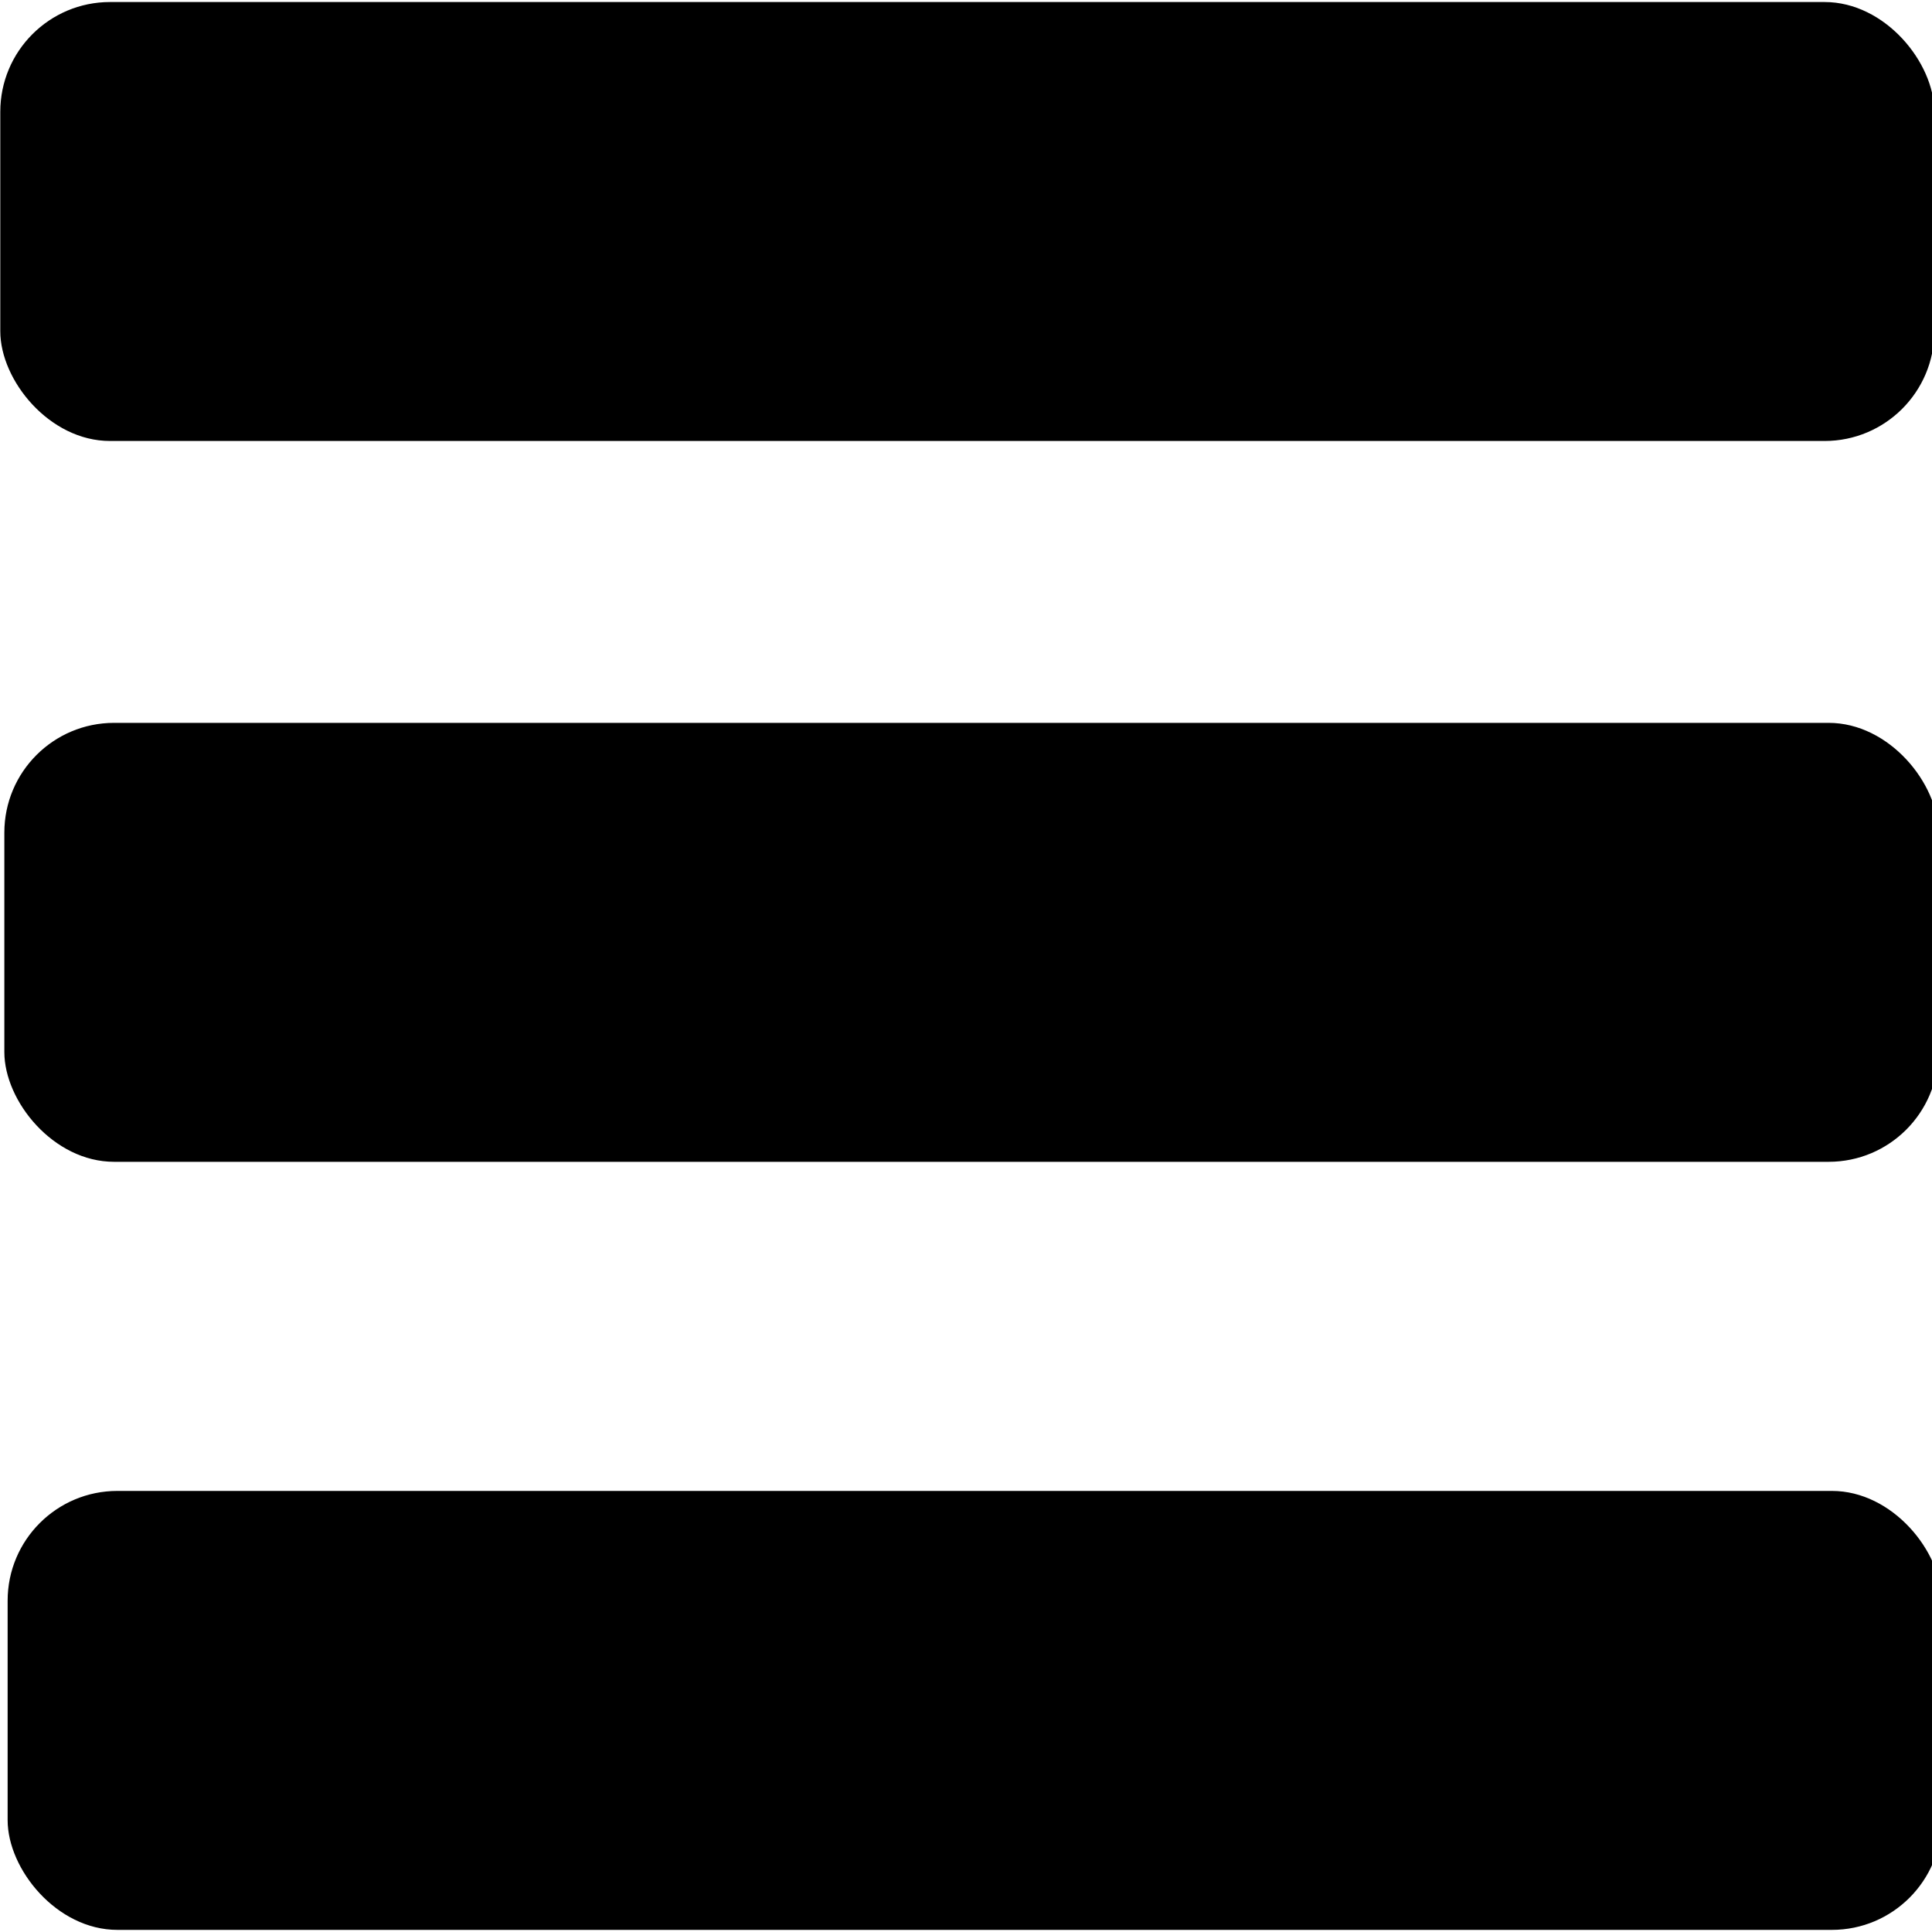 <?xml version="1.0" encoding="UTF-8" standalone="no"?>
<svg
   xmlns:svg="http://www.w3.org/2000/svg"
   xmlns="http://www.w3.org/2000/svg"
   xmlns:sodipodi="http://sodipodi.sourceforge.net/DTD/sodipodi-0.dtd"
   xmlns:inkscape="http://www.inkscape.org/namespaces/inkscape"
   sodipodi:docname="menu.svg"
   inkscape:version="1.1-dev (0267c6e, 2020-06-08)"
   id="svg6"
   version="1.1"
   viewBox="0 0 20 20"
   height="20mm"
   width="20mm">
  <defs
     id="defs2" />
  <sodipodi:namedview
     inkscape:window-maximized="1"
     inkscape:window-y="-9"
     inkscape:window-x="-9"
     inkscape:window-height="1001"
     inkscape:window-width="1920"
     width="20mm"
     showgrid="false"
     inkscape:current-layer="layer1"
     inkscape:document-units="mm"
     inkscape:cy="35.501801"
     inkscape:cx="43.267481"
     inkscape:zoom="7.9195959"
     inkscape:pageshadow="2"
     inkscape:pageopacity="0.0"
     borderopacity="1.0"
     bordercolor="#666666"
     pagecolor="#ffffff"
     id="base" />
  <g
     id="layer1"
     inkscape:groupmode="layer"
     inkscape:label="Слой 1">
    <rect
       ry="1.136"
       y="0.021"
       x="0.003"
       height="4.544"
       width="20.021"
       id="rect823"
       style="fill:#000000;fill-opacity:1;fill-rule:evenodd;stroke:none;stroke-width:0.845" />
    <rect
       style="fill:#000000;fill-opacity:1;fill-rule:evenodd;stroke:none;stroke-width:0.845"
       id="rect823-8"
       width="20.021"
       height="4.544"
       x="0.045"
       y="7.483"
       ry="1.136" />
    <rect
       style="fill:#000000;fill-opacity:1;fill-rule:evenodd;stroke:none;stroke-width:0.845"
       id="rect823-0"
       width="20.021"
       height="4.544"
       x="0.079"
       y="15.434"
       ry="1.136" />
  </g>
</svg>
